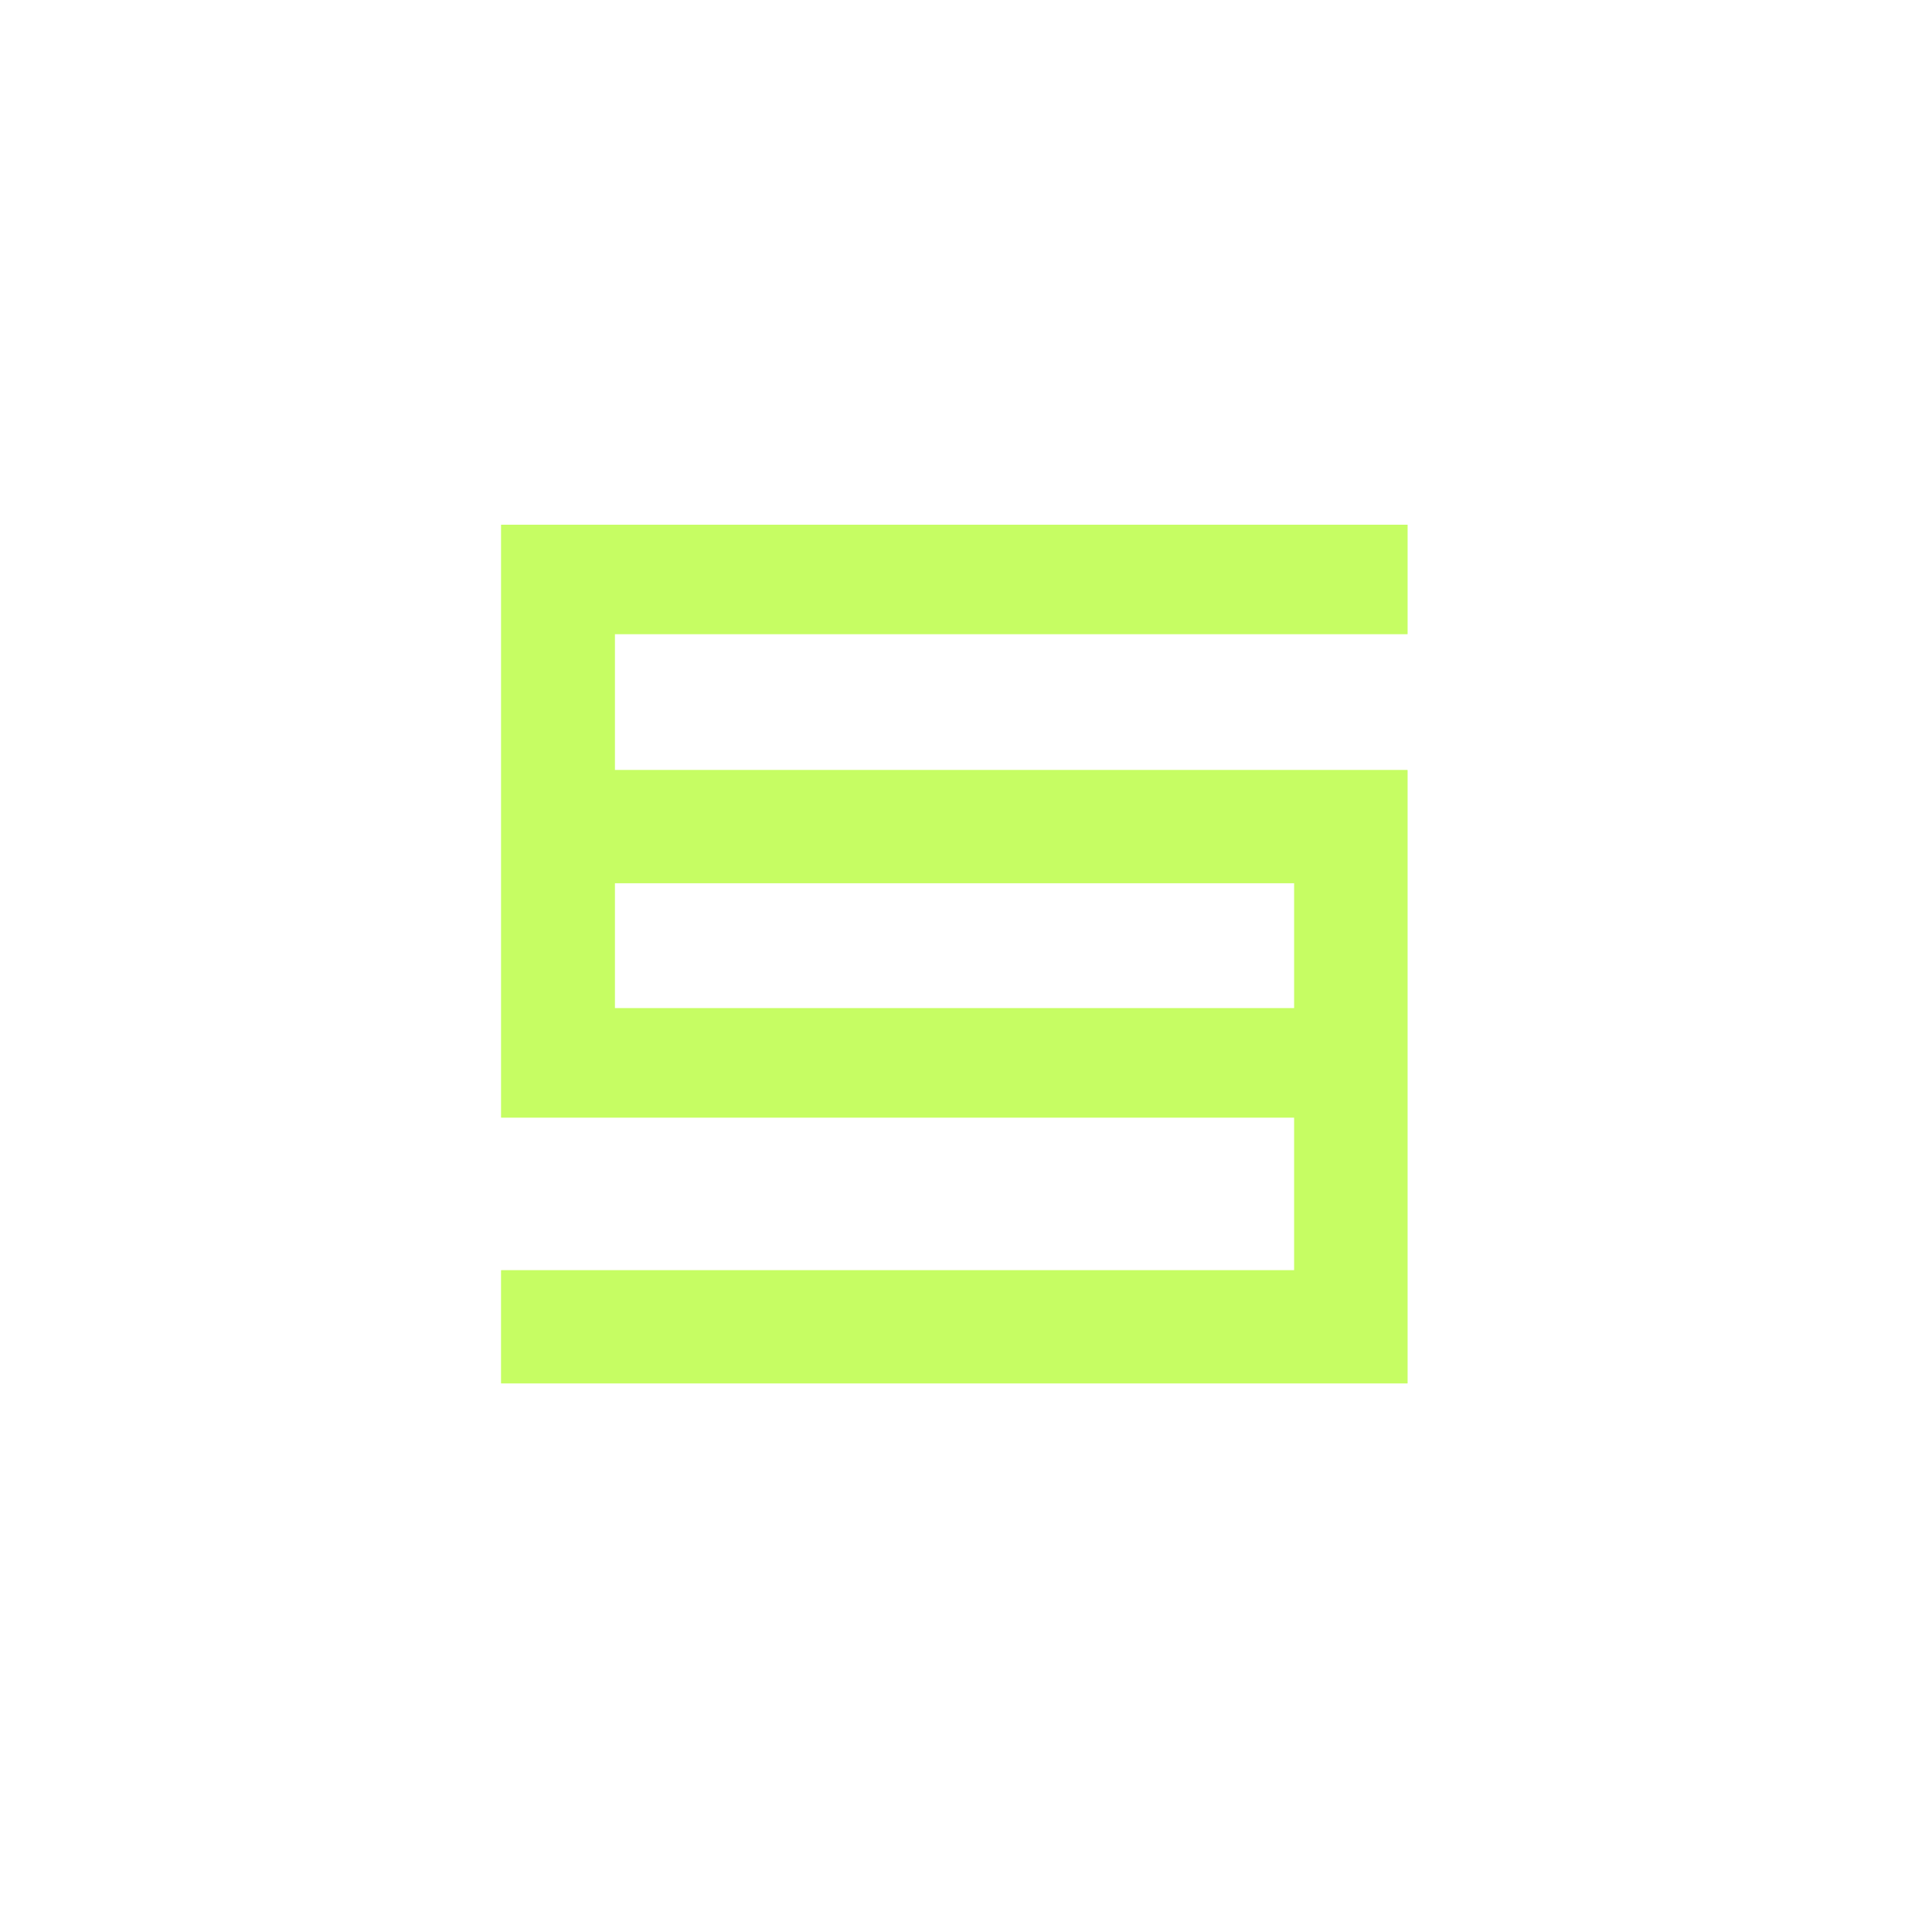 <svg xmlns="http://www.w3.org/2000/svg" width="81" height="80" fill="none" viewBox="0 0 81 80">
  <g clip-path="url(#a)">
    <path fill="#C6FD63" fill-rule="evenodd" d="M21.01 22h38v4.586H25.777V42.27h30.852v4.586H21.011V22Z" clip-rule="evenodd"/>
    <path fill="#C6FD63" fill-rule="evenodd" d="M59.01 58h-38v-4.743h33.25V37.029H25.387v-4.743H59.01V58Z" clip-rule="evenodd"/>
  </g>
  <g filter="url(#b)" opacity=".6">
    <path fill="#C6FD63" fill-rule="evenodd" d="M59.01 22h-38v24.857h33.25v6.4H21.01V58h38V32.286H25.777v-5.7h33.235V22ZM25.777 37.03v5.241h28.485V37.03H25.776Z" clip-rule="evenodd"/>
  </g>
  <defs>
    <clipPath id="a">
      <path fill="#fff" d="M21.01 22h38v36h-38z"/>
    </clipPath>
    <filter id="b" width="56" height="54" x="12.011" y="13" color-interpolation-filters="sRGB" filterUnits="userSpaceOnUse">
      <feFlood flood-opacity="0" result="BackgroundImageFix"/>
      <feBlend in="SourceGraphic" in2="BackgroundImageFix" result="shape"/>
      <feGaussianBlur result="effect1_foregroundBlur_52_25154" stdDeviation="4.5"/>
    </filter>
  </defs>
</svg>
